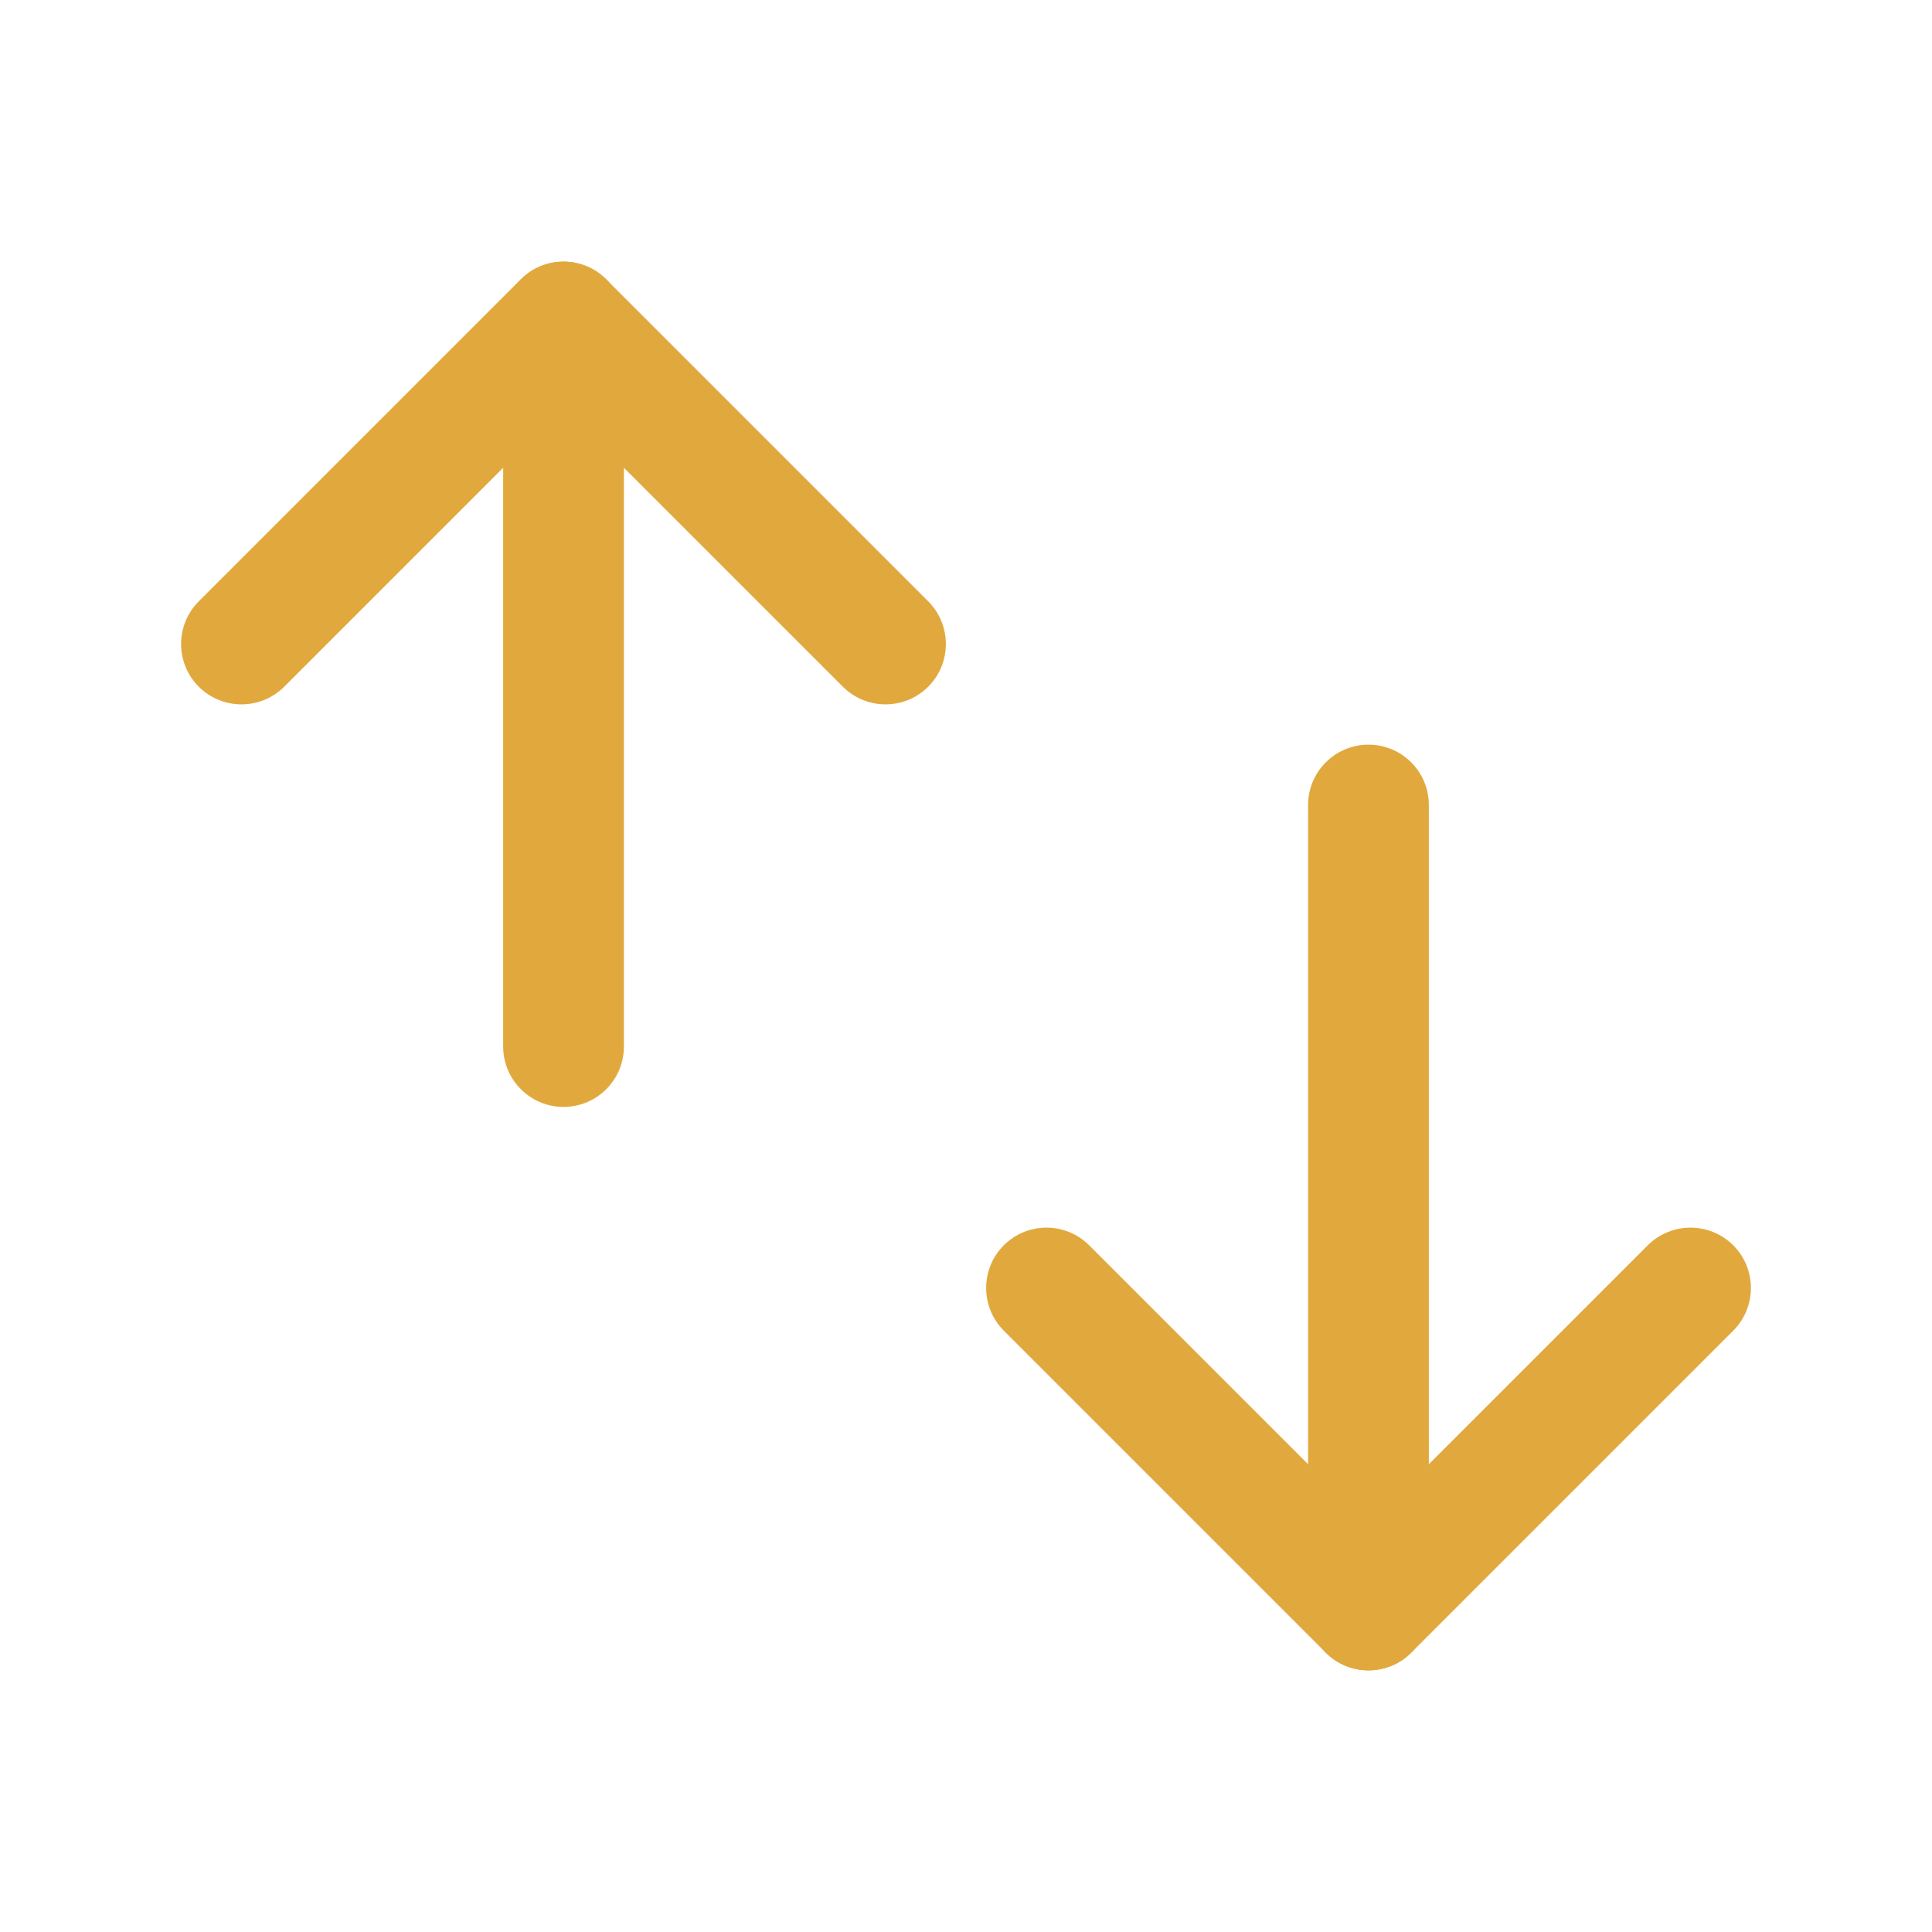 <svg width="16" height="16" viewBox="0 0 16 16" fill="none" xmlns="http://www.w3.org/2000/svg">
<path fill-rule="evenodd" clip-rule="evenodd" d="M4.313 2.313C4.508 2.118 4.825 2.118 5.02 2.313L7.687 4.98C7.882 5.175 7.882 5.492 7.687 5.687C7.492 5.882 7.175 5.882 6.98 5.687L4.667 3.374L2.354 5.687C2.158 5.882 1.842 5.882 1.646 5.687C1.451 5.492 1.451 5.175 1.646 4.98L4.313 2.313Z" fill="#E1A93D"/>
<path fill-rule="evenodd" clip-rule="evenodd" d="M4.667 2.167C4.943 2.167 5.167 2.391 5.167 2.667V8.667C5.167 8.943 4.943 9.167 4.667 9.167C4.391 9.167 4.167 8.943 4.167 8.667V2.667C4.167 2.391 4.391 2.167 4.667 2.167Z" fill="#E1A93D"/>
<path fill-rule="evenodd" clip-rule="evenodd" d="M8.313 10.313C8.508 10.118 8.825 10.118 9.02 10.313L11.333 12.626L13.646 10.313C13.842 10.118 14.158 10.118 14.354 10.313C14.549 10.508 14.549 10.825 14.354 11.02L11.687 13.687C11.492 13.882 11.175 13.882 10.98 13.687L8.313 11.02C8.118 10.825 8.118 10.508 8.313 10.313Z" fill="#E1A93D"/>
<path fill-rule="evenodd" clip-rule="evenodd" d="M11.333 6.167C11.61 6.167 11.833 6.391 11.833 6.667V13.333C11.833 13.61 11.61 13.833 11.333 13.833C11.057 13.833 10.833 13.61 10.833 13.333V6.667C10.833 6.391 11.057 6.167 11.333 6.167Z" fill="#E1A93D"/>
</svg>

